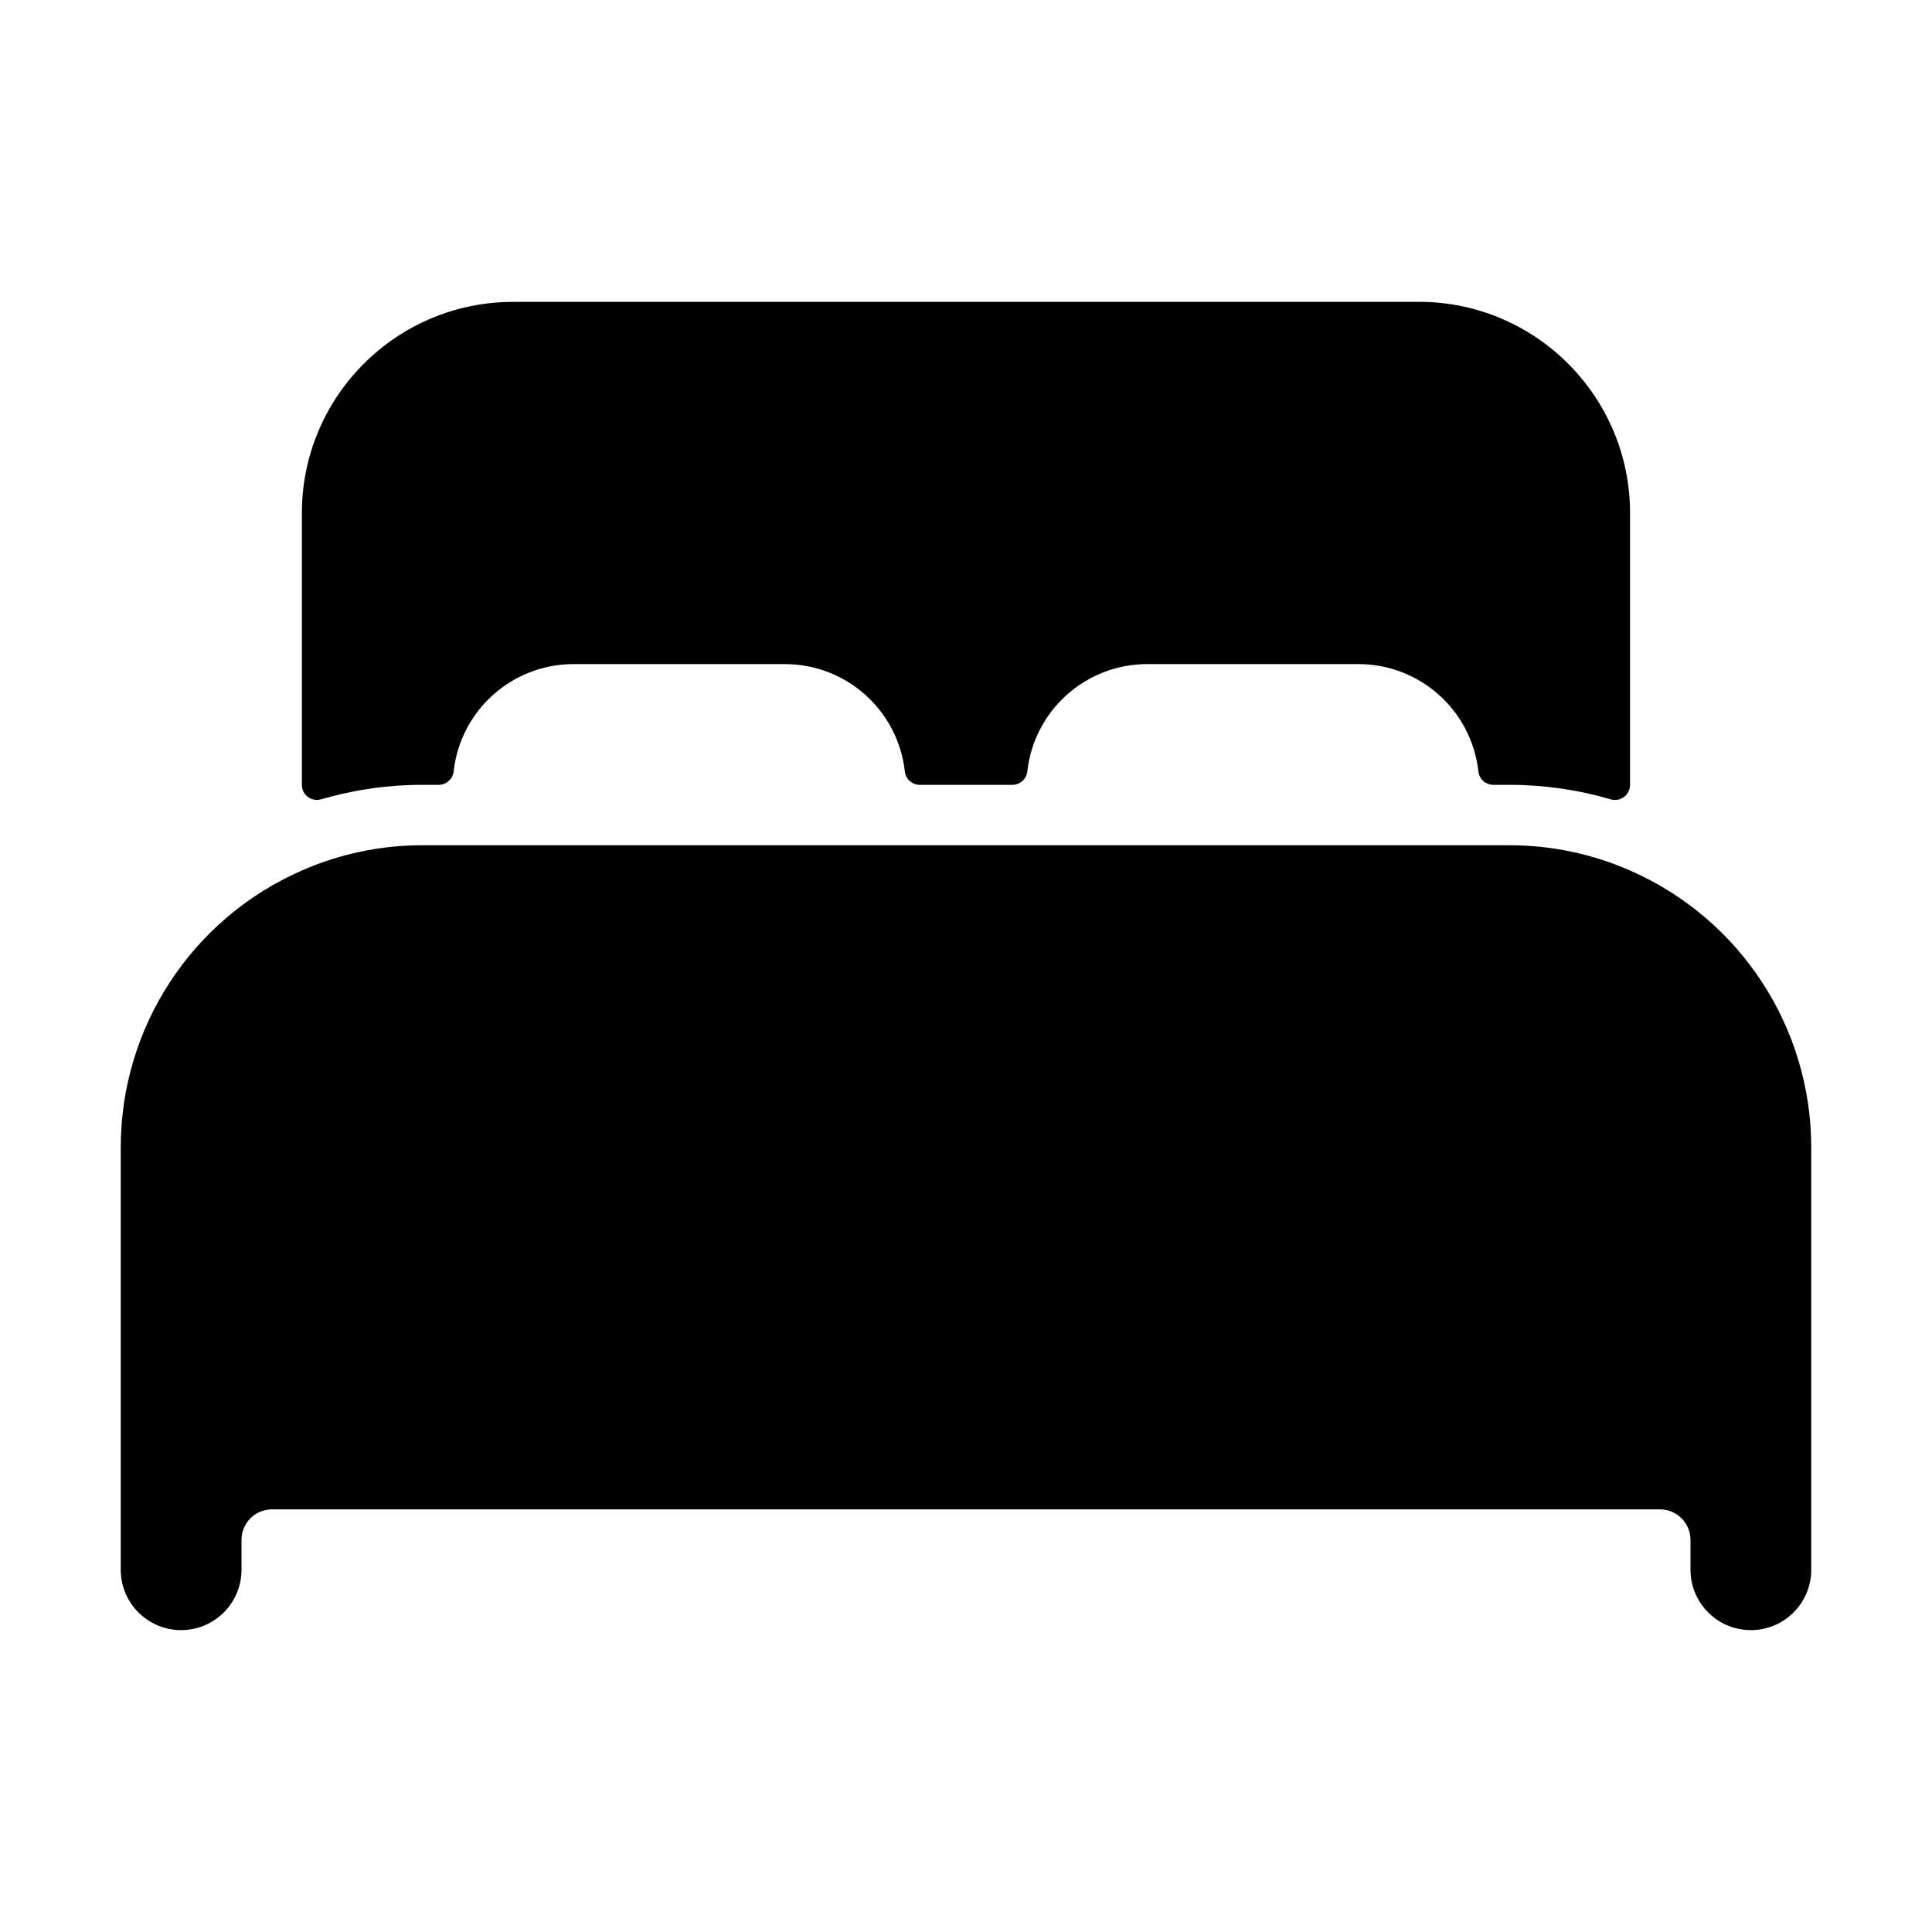 <svg viewBox="0 0 512 512" xmlns="http://www.w3.org/2000/svg"><g><path d="M432 230.7v0c-10.09-4.43-20.99-6.71-32-6.7H112v0c-11.02-.02-21.92 2.26-32 6.69v0 0C50.86 243.43 32.02 272.2 32 304v112 0c0 8.83 7.16 16 16 16 8.83 0 16-7.17 16-16v-8h-.001c.05-4.4 3.6-7.95 8-8h368 -.001c4.39.05 7.94 3.6 8 8v8 0c0 8.83 7.16 16 16 16 8.83 0 16-7.17 16-16V304v0c-.04-31.8-18.87-60.57-48-73.3Z"/><path d="M376 80H136v0c-30.93 0-56 25.07-56 56v72h0c0 2.2 1.79 3.99 4 3.99 .37-.01.74-.06 1.1-.16h0c8.73-2.56 17.78-3.85 26.89-3.84h4.23v0c2.04.01 3.77-1.52 4-3.55h0c1.8-16.19 15.48-28.44 31.77-28.45h56v0c16.29 0 29.99 12.25 31.8 28.45v0c.22 2.03 1.95 3.56 4 3.55h24.46v0c2.04.01 3.77-1.52 4-3.55v0c1.8-16.18 15.46-28.42 31.74-28.45h56v0c16.29 0 29.99 12.25 31.8 28.45v0c.22 2.03 1.95 3.56 4 3.55h4.2v0c9.1-.01 18.15 1.29 26.89 3.85v0c2.12.61 4.33-.62 4.95-2.74 .1-.37.15-.74.15-1.12v-72 0c0-30.93-25.08-56-56-56Z"/></g></svg>